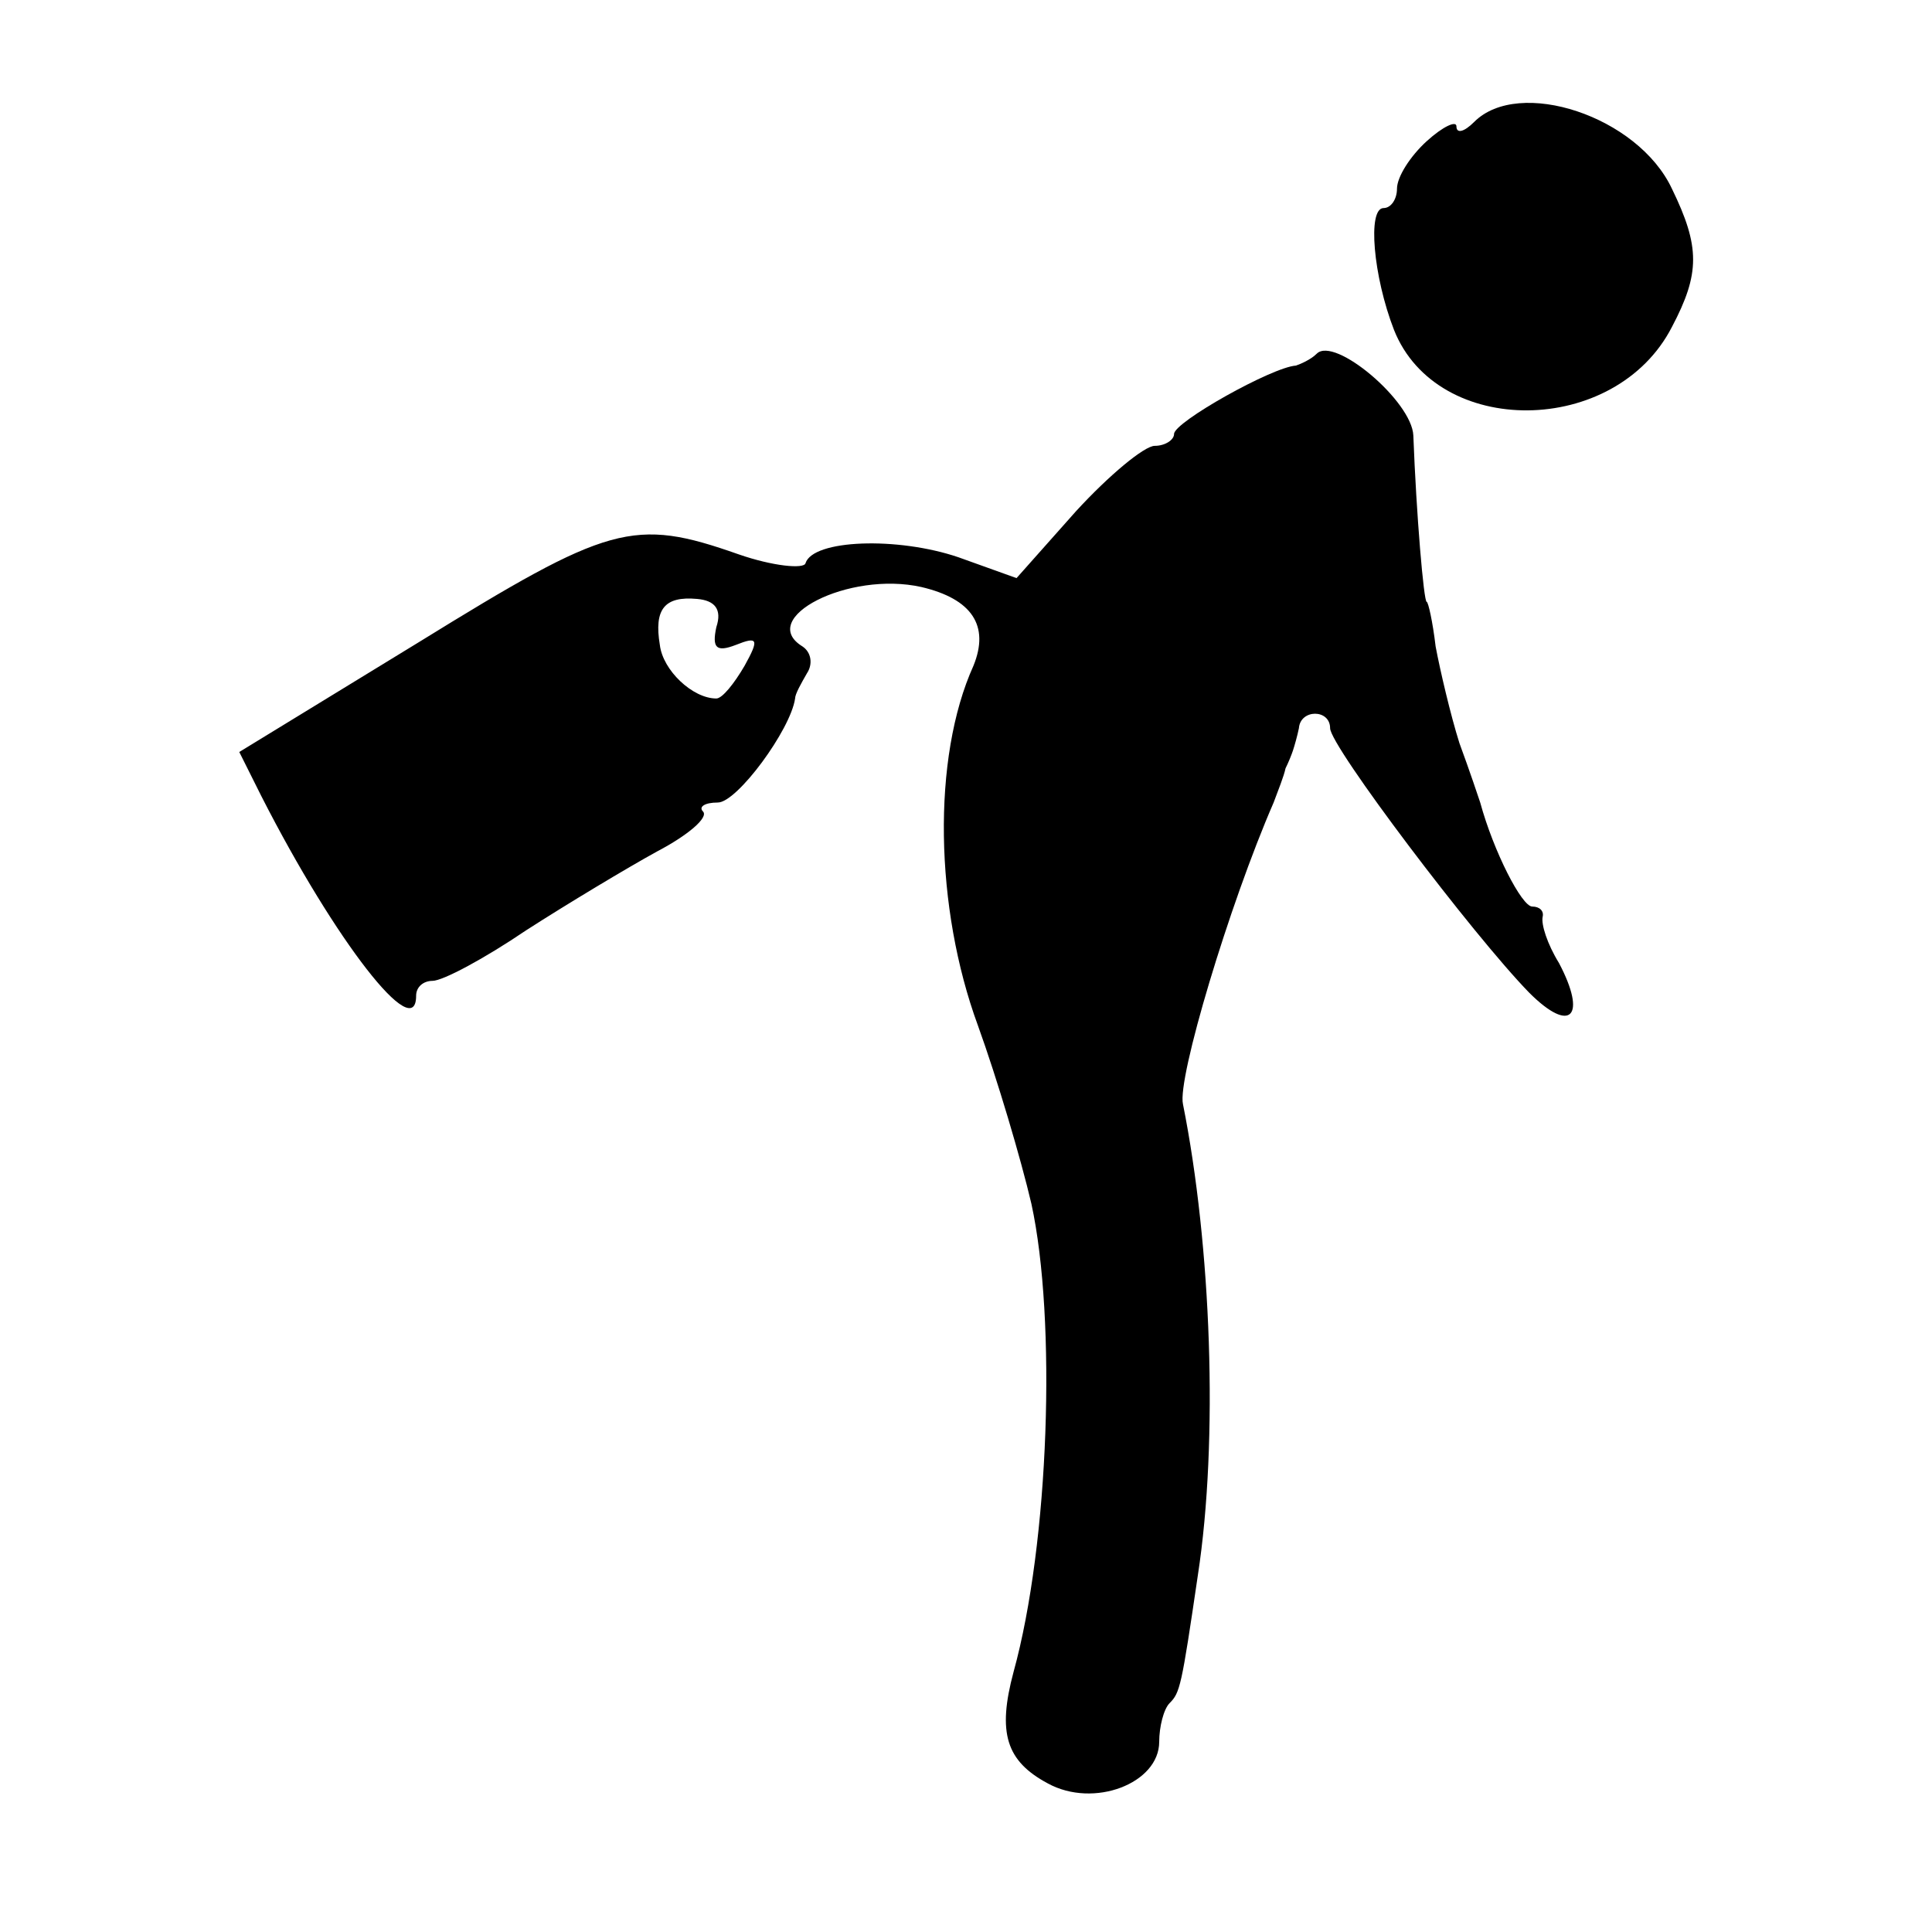 <?xml version="1.0" standalone="no"?>
<!DOCTYPE svg PUBLIC "-//W3C//DTD SVG 20010904//EN"
 "http://www.w3.org/TR/2001/REC-SVG-20010904/DTD/svg10.dtd">
<svg version="1.0" xmlns="http://www.w3.org/2000/svg"
 width="130pt" height="130pt" viewBox="0 0 130 130"
 preserveAspectRatio="xMidYMid meet">
<g transform="translate(0,130) scale(0.1,-0.1)"
fill="#000000" stroke="none">
<path d="M992 1218 c-7 -7 -12 -8 -12 -3 0 4 -9 0 -20 -10 -11 -10 -20 -24
-20 -32 0 -7 -4 -13 -9 -13 -11 0 -7 -46 7 -82 29 -73 149 -72 187 2 19 36 19
54 0 93 -23 49 -103 75 -133 45z"/>
<path d="M886 1062 c-4 -4 -11 -7 -14 -8 -16 -1 -82 -38 -82 -46 0 -4 -6 -8
-13 -8 -7 0 -31 -20 -53 -44 l-40 -45 -39 14 c-41 14 -98 12 -103 -4 -1 -4
-22 -2 -45 6 -71 25 -87 20 -215 -59 l-121 -74 15 -30 c50 -98 104 -167 104
-134 0 6 5 10 11 10 7 0 35 15 63 34 28 18 68 42 88 53 21 11 35 23 31 27 -3
3 1 6 10 6 13 0 49 49 52 70 0 3 4 10 8 17 4 6 3 14 -3 18 -31 19 31 51 80 40
34 -8 46 -26 35 -53 -28 -62 -26 -163 3 -242 13 -36 29 -90 36 -120 17 -78 12
-228 -12 -315 -11 -41 -5 -60 23 -75 31 -17 75 0 75 28 0 10 3 22 7 26 7 7 8
11 19 86 14 91 9 222 -10 317 -4 17 31 134 61 203 3 8 7 18 8 23 2 4 4 9 5 12
1 3 3 10 4 15 1 13 21 13 21 0 0 -12 96 -139 134 -178 28 -28 39 -16 20 20 -8
13 -12 26 -11 31 1 4 -2 7 -7 7 -7 0 -26 37 -35 70 -1 3 -7 21 -14 40 -6 19
-13 49 -16 65 -2 17 -5 30 -6 30 -2 0 -7 59 -9 112 -1 23 -53 67 -65 55z
m-404 -184 c-3 -14 0 -17 13 -12 15 6 16 4 6 -14 -7 -12 -15 -22 -19 -22 -16
0 -36 19 -38 36 -4 24 3 33 25 31 12 -1 17 -7 13 -19z"/>
</g>
</svg>
